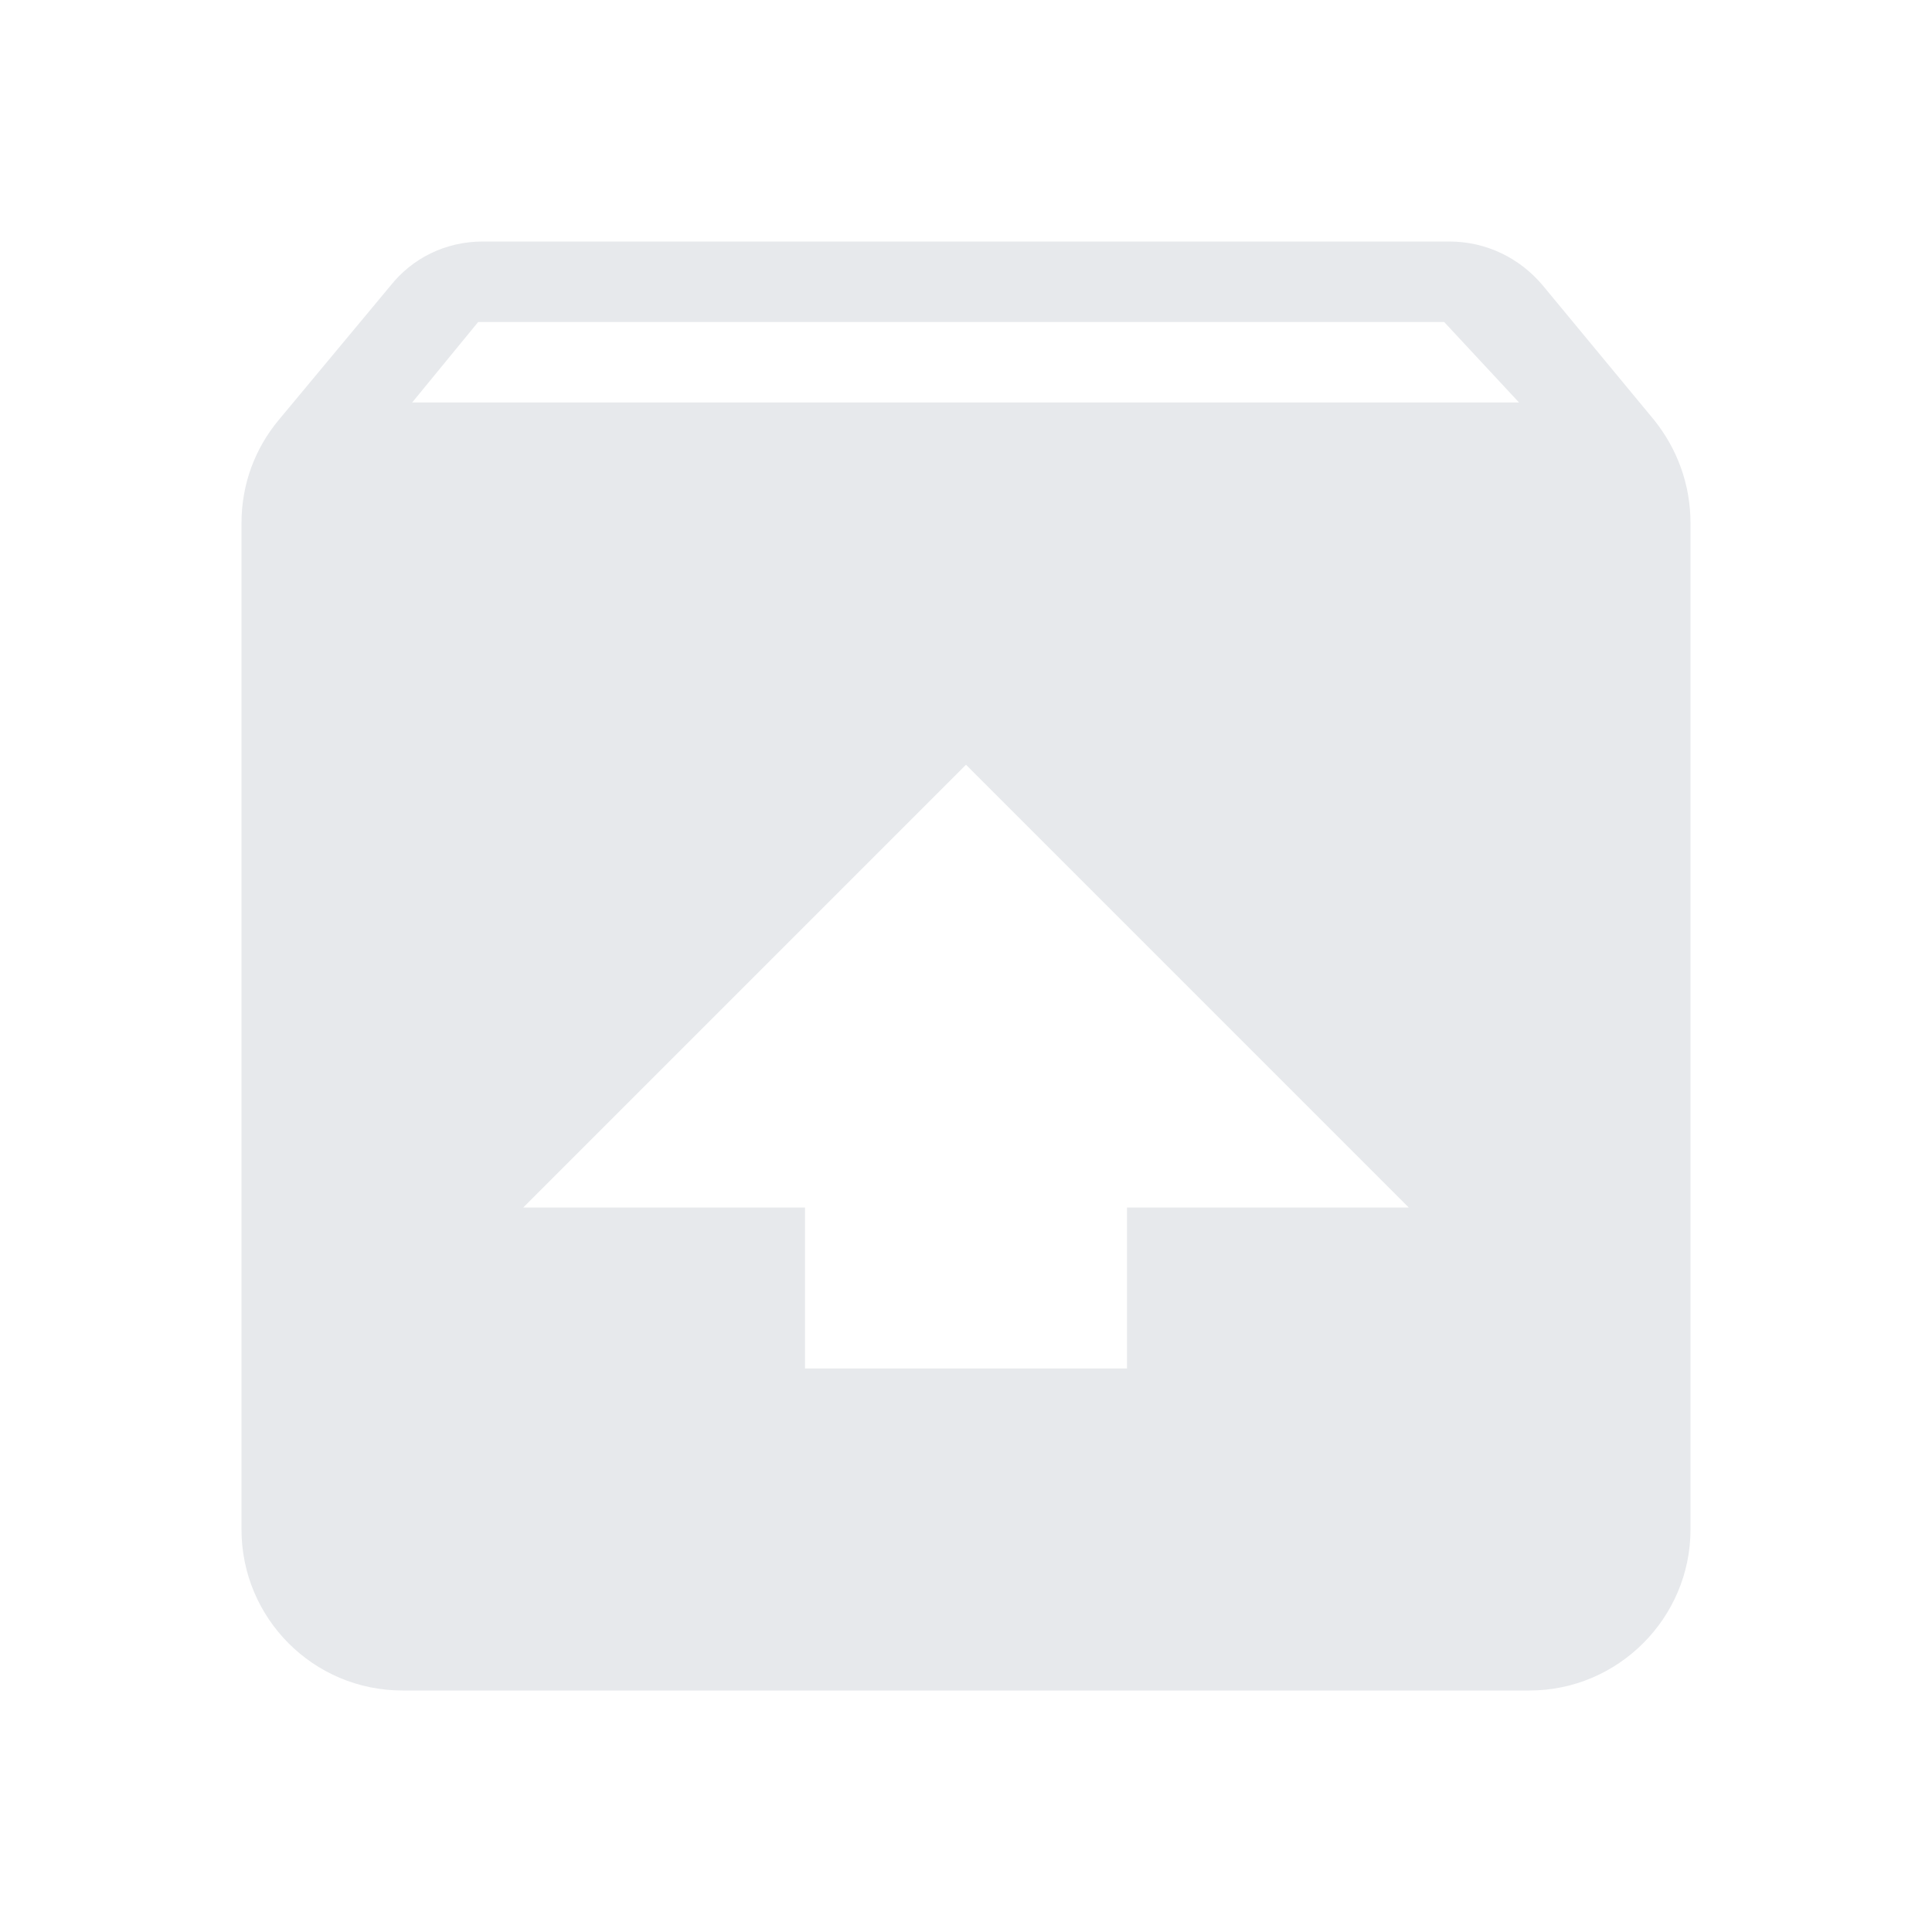 <svg fill="#E7E9EC" xmlns="http://www.w3.org/2000/svg" enable-background="new 0 0 24 24" height="24" viewBox="0 0 24 24" width="24"><g><rect fill="none" height="24" width="24" x="0"/></g><g><g><g><path d="M20.55,5.22l-1.39-1.68C18.88,3.21,18.47,3,18,3H6C5.53,3,5.12,3.21,4.85,3.55L3.46,5.22C3.17,5.57,3,6.01,3,6.5V19 c0,1.1,0.89,2,2,2h14c1.1,0,2-0.9,2-2V6.5C21,6.01,20.83,5.57,20.55,5.22z M12,9.5l5.5,5.5H14v2h-4v-2H6.5L12,9.5z M5.12,5 l0.82-1h12l0.93,1H5.12z"/></g></g></g></svg>